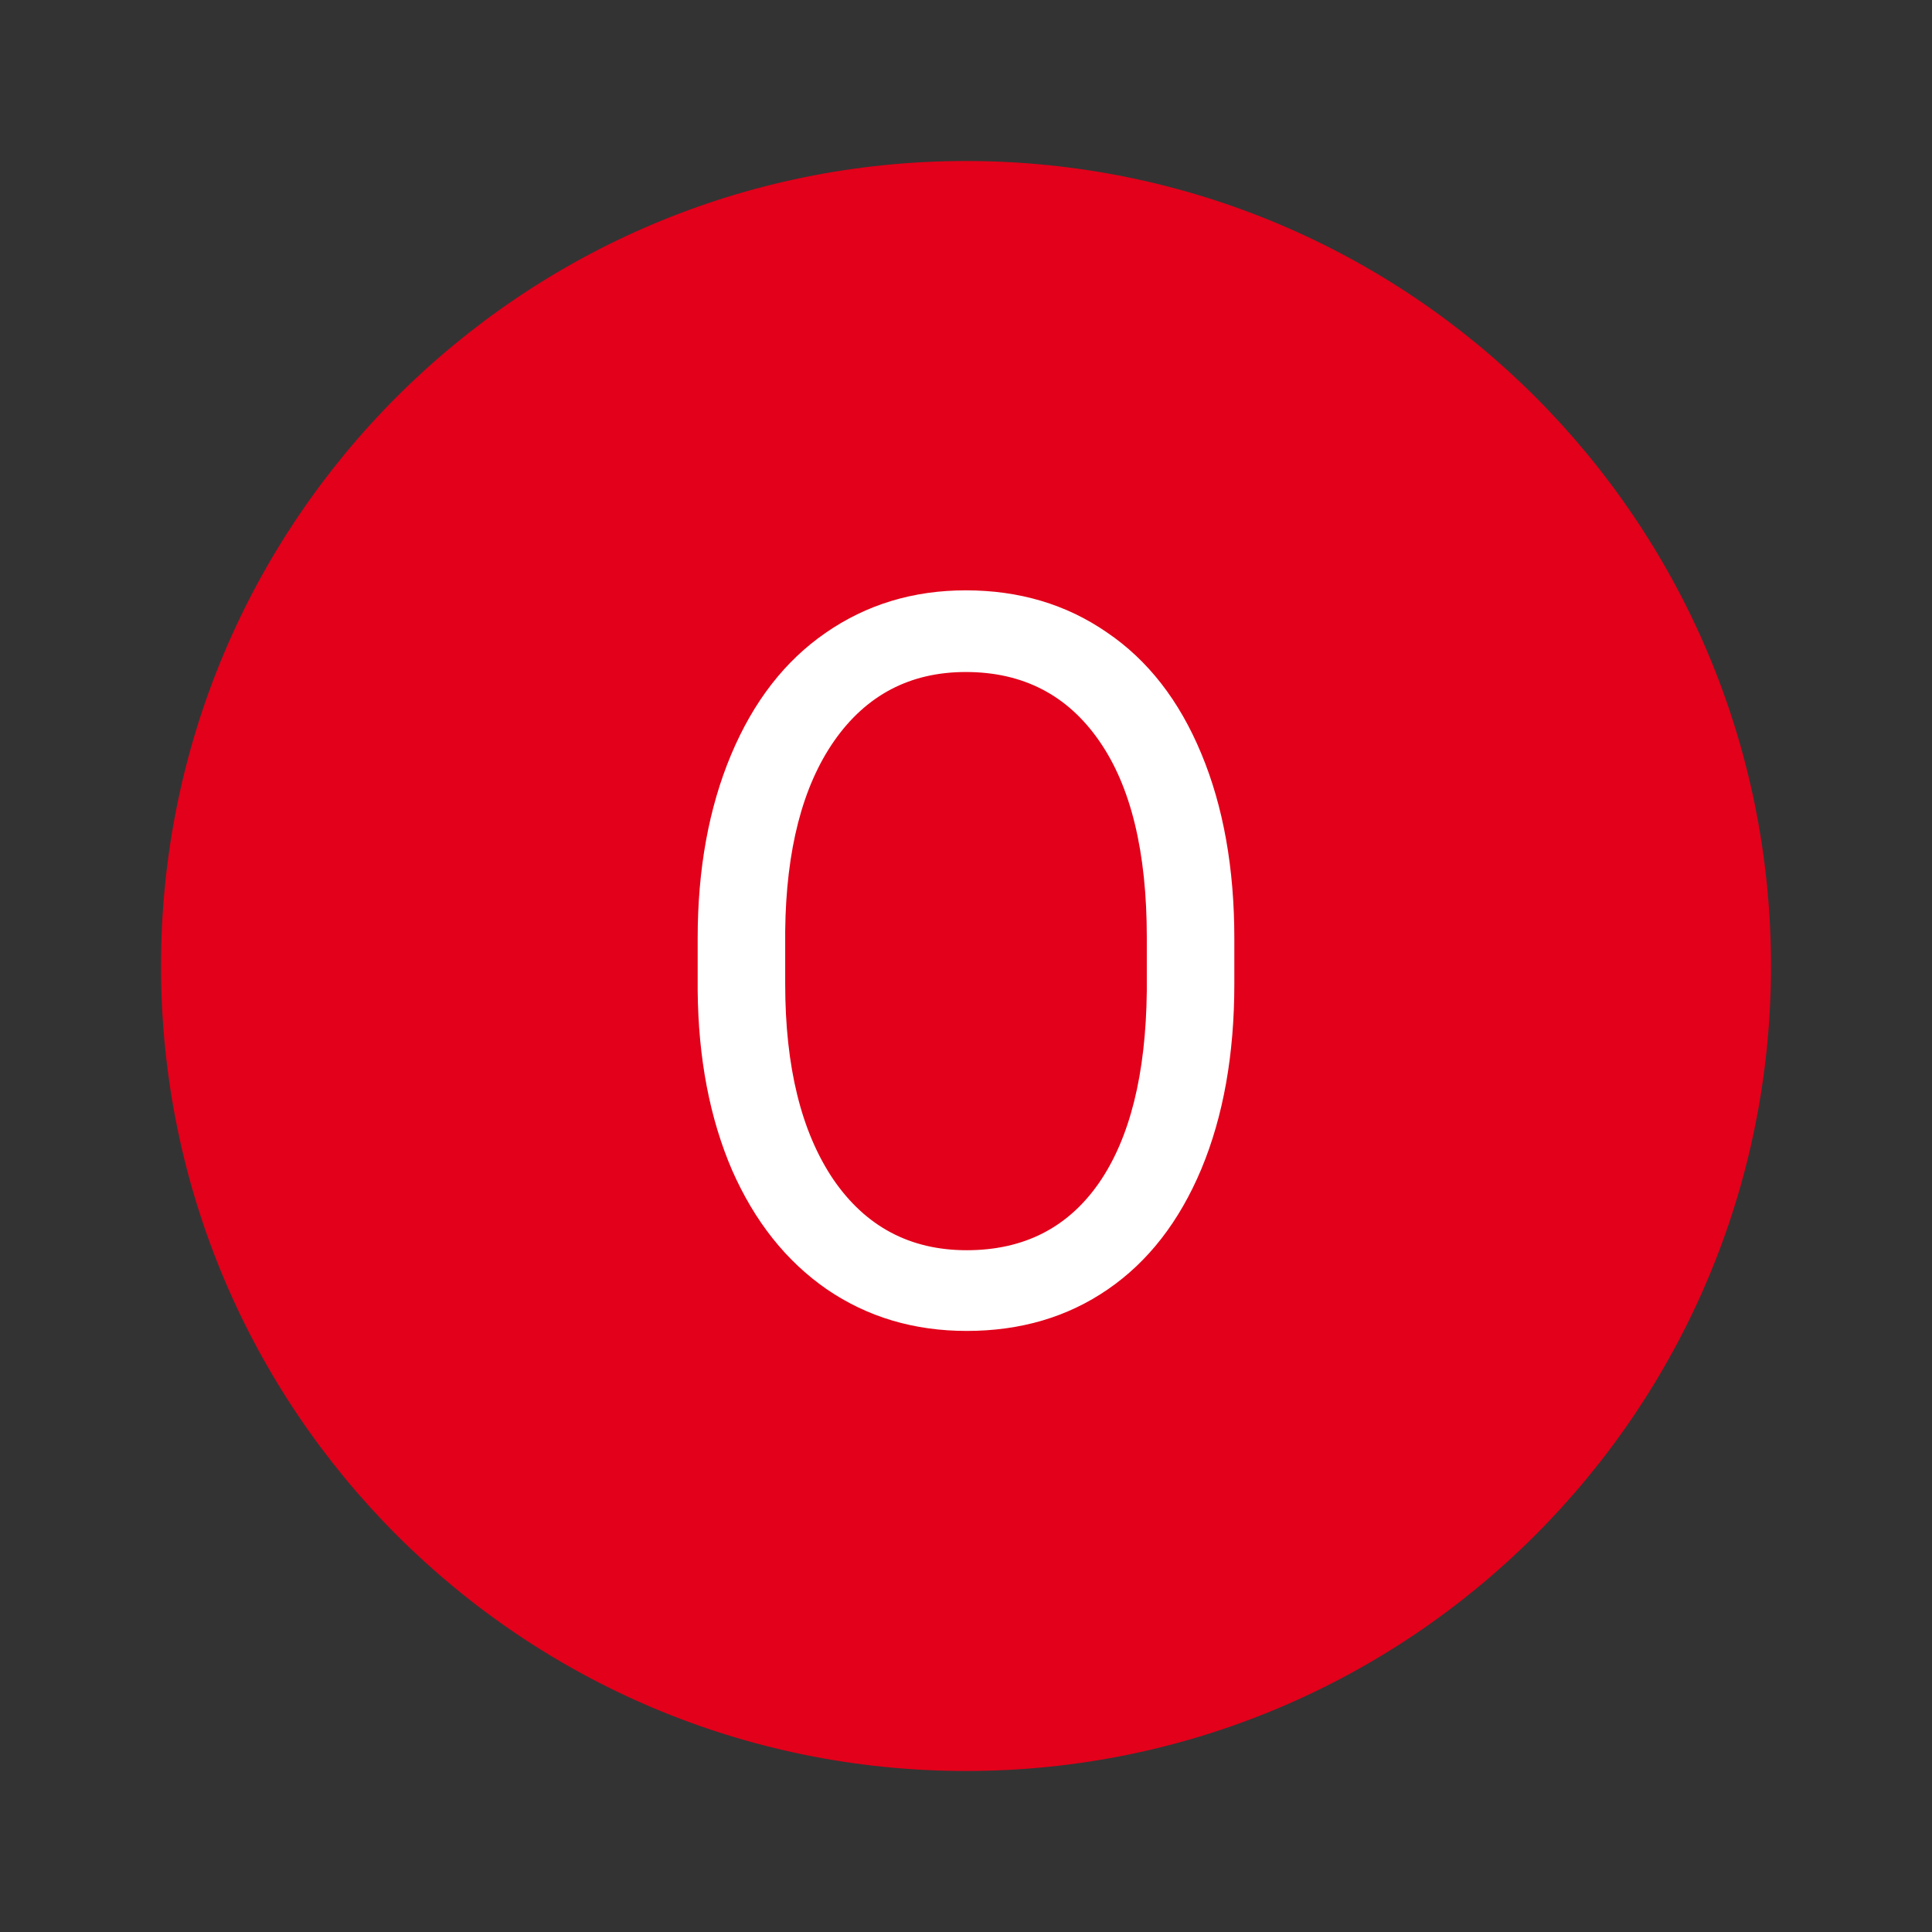 <svg width="36" height="36" viewBox="0 0 36 36" fill="none" xmlns="http://www.w3.org/2000/svg">
<rect x="0" y="0" width="36" height="36" fill="#333333" stroke="none"/>
<circle cx="18" cy="18" r="12" fill="white"/>
<path fill-rule="evenodd" clip-rule="evenodd" d="M18 33C26.284 33 33 26.284 33 18C33 9.716 26.284 3 18 3C9.716 3 3 9.716 3 18C3 26.284 9.716 33 18 33ZM22.385 21.784C22.795 20.8 23 19.65 23 18.334V17.485C23 16.175 22.795 15.028 22.385 14.044C21.975 13.054 21.389 12.301 20.626 11.784C19.869 11.261 18.992 11 17.996 11C17.017 11 16.145 11.264 15.383 11.793C14.625 12.316 14.039 13.072 13.623 14.063C13.208 15.053 13 16.193 13 17.485V18.453C13.011 19.72 13.225 20.837 13.64 21.802C14.062 22.761 14.651 23.502 15.408 24.025C16.165 24.542 17.034 24.8 18.013 24.8C19.015 24.8 19.892 24.542 20.643 24.025C21.395 23.509 21.975 22.761 22.385 21.784ZM20.481 13.804C21.073 14.653 21.369 15.874 21.369 17.466V18.463C21.352 20.019 21.053 21.215 20.472 22.051C19.892 22.881 19.072 23.296 18.013 23.296C16.96 23.296 16.131 22.857 15.528 21.977C14.93 21.092 14.631 19.877 14.631 18.334V17.346C14.648 15.834 14.953 14.653 15.545 13.804C16.143 12.95 16.96 12.522 17.996 12.522C19.06 12.522 19.889 12.95 20.481 13.804Z" fill="#E2001A"/>
</svg>
